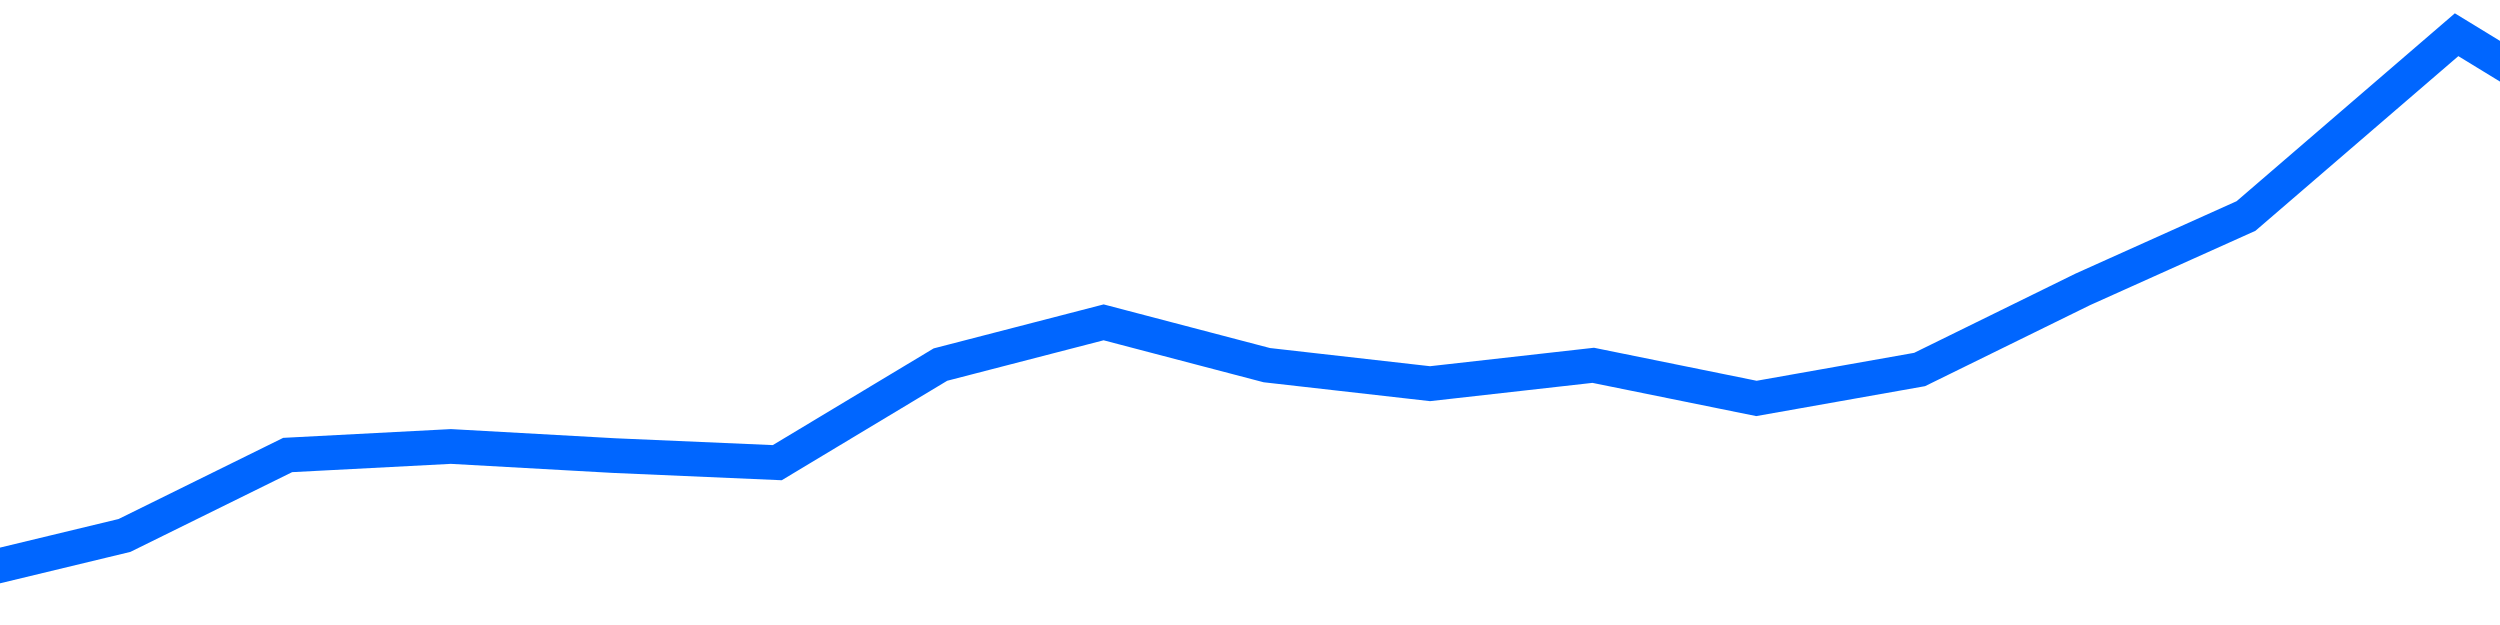 <svg width="144" height="36" viewBox="0 0 144 36" fill="none" xmlns="http://www.w3.org/2000/svg">
<path d="M-2.23 33.108L7.17 30.842L16.57 26.208L25.97 25.717L35.37 26.242L44.77 26.65L54.169 21L63.569 18.567L72.969 21.033L82.37 22.1L91.769 21.042L101.17 22.95L110.57 21.283L119.97 16.667L129.37 12.442L141.5 2L150.5 7.5L157.57 15.908L166.97 14.95L176.37 16.492L185.77 18.858L195.17 19.15L204.57 19.067L213.97 22.508L223.37 20.317" stroke="#0066FF" stroke-width="2"/>
</svg>

